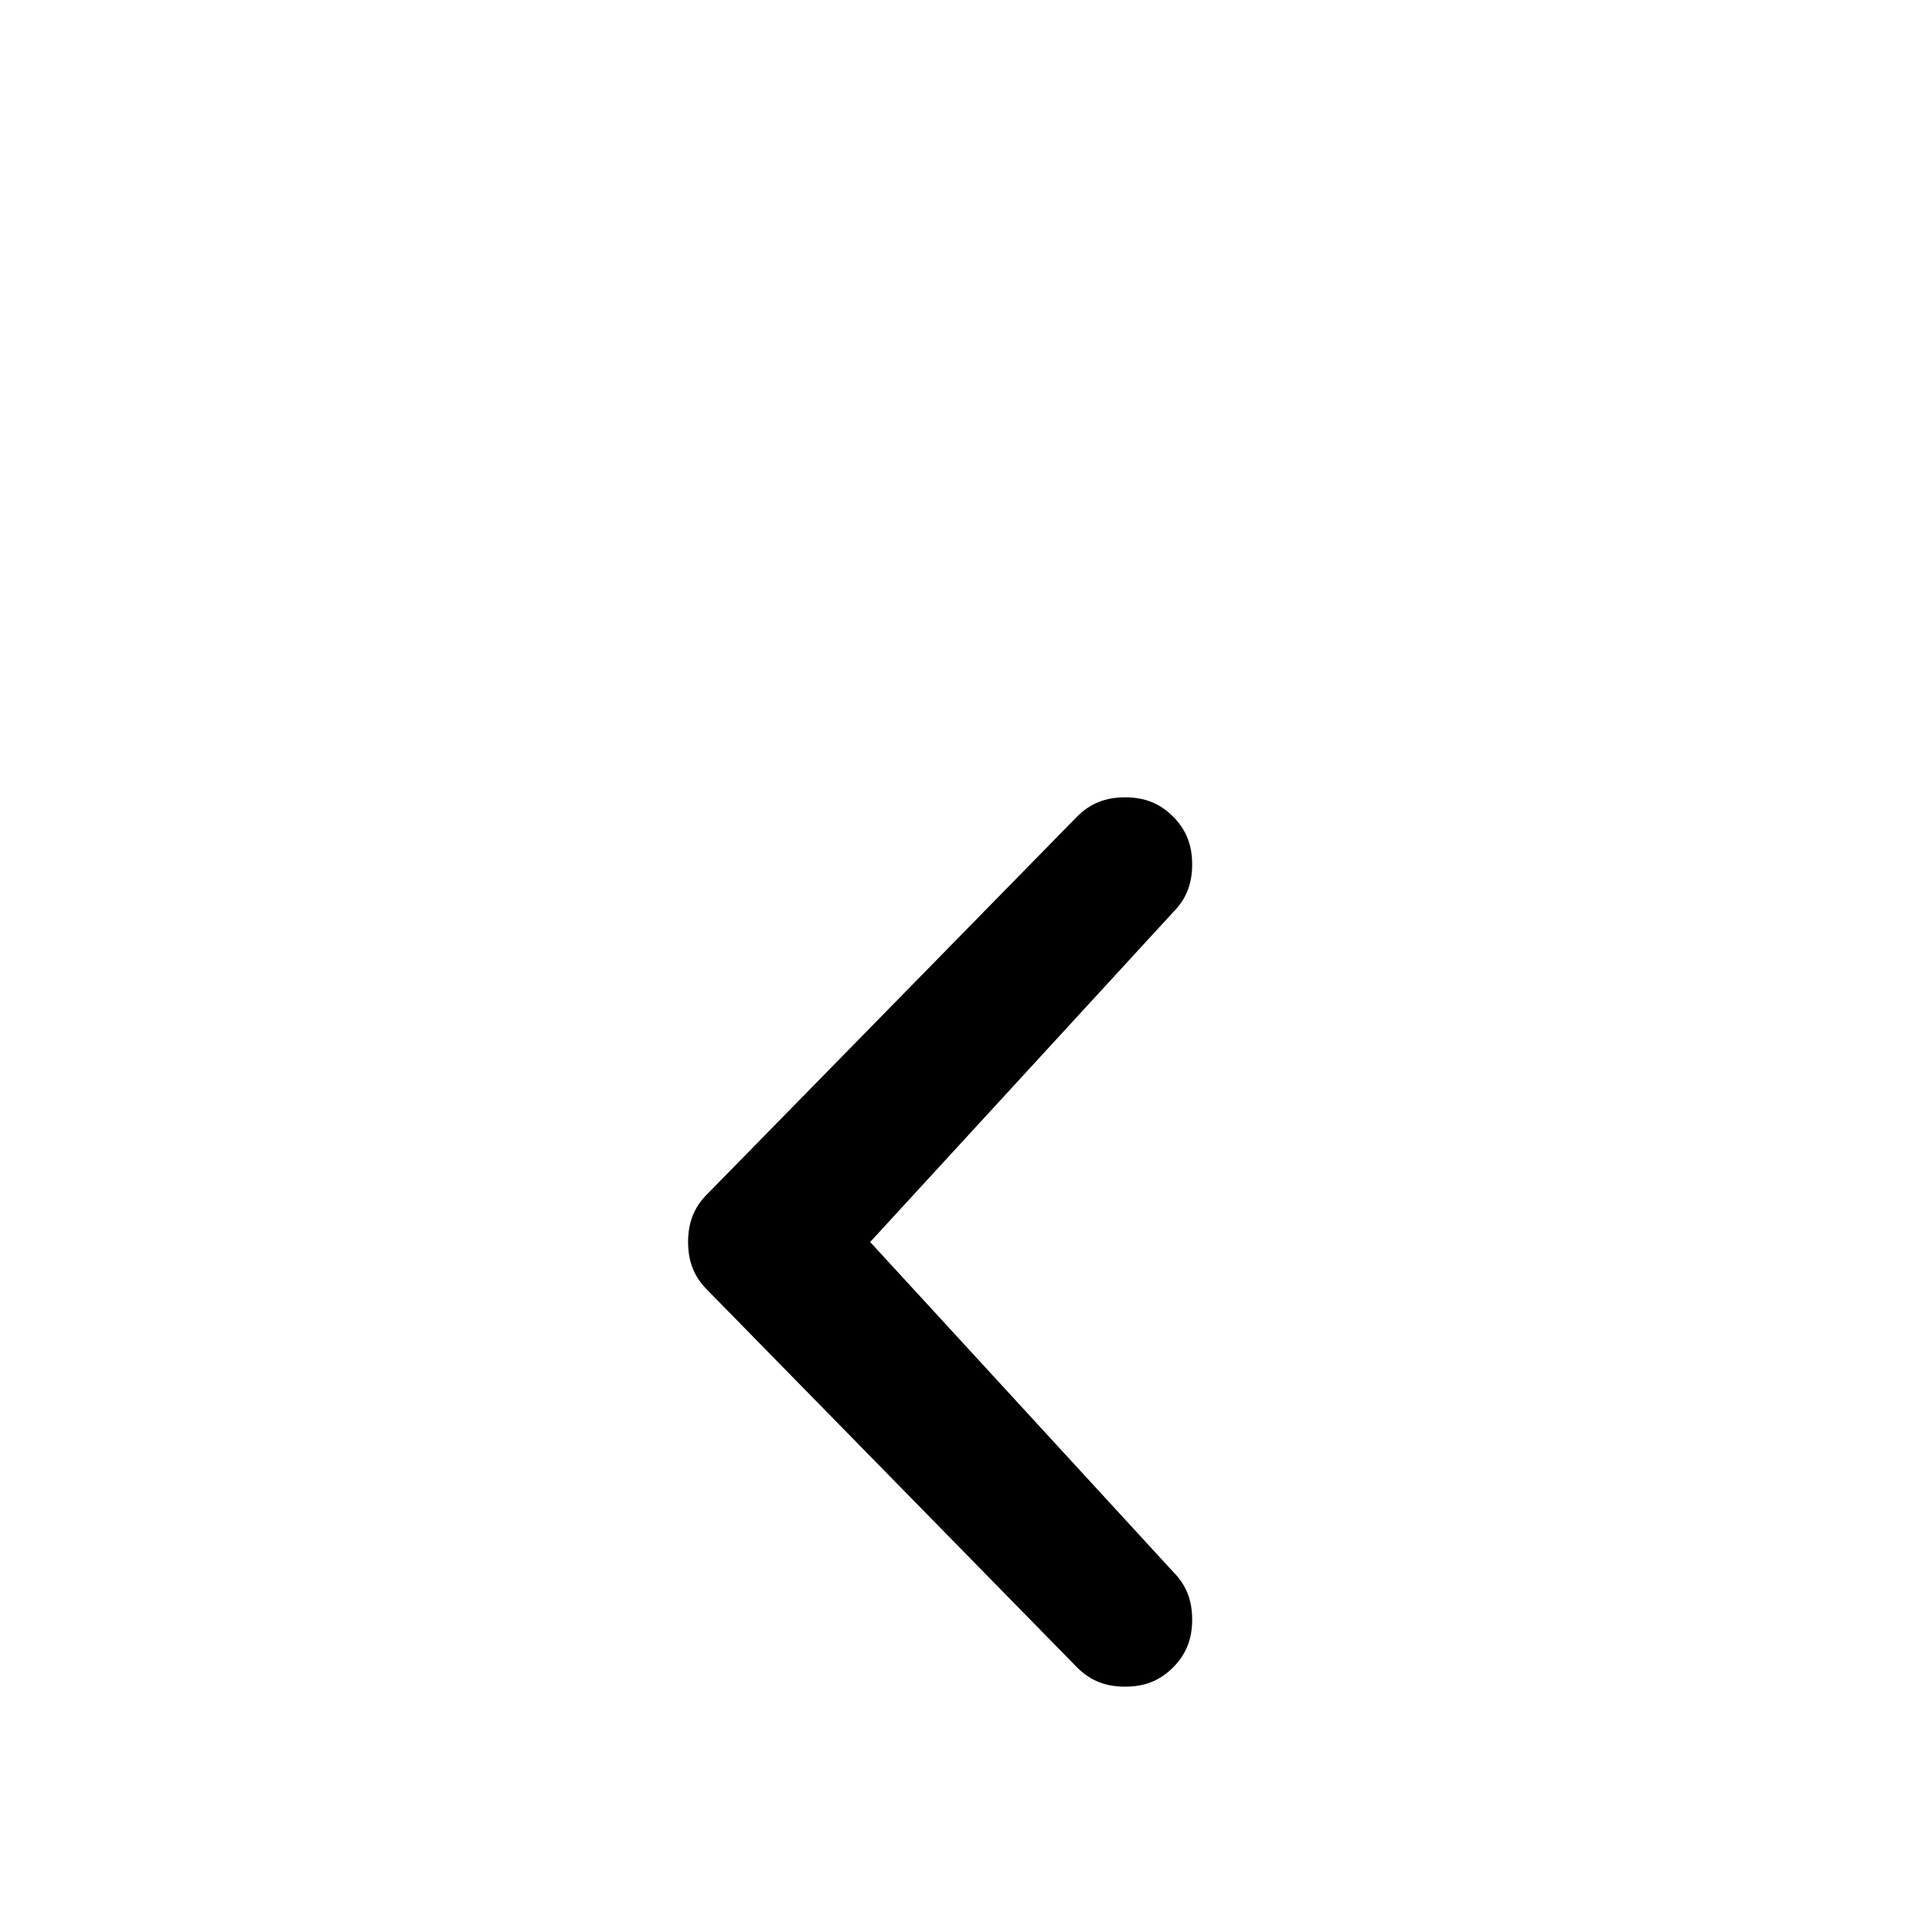 <svg xmlns="http://www.w3.org/2000/svg" viewBox="0 -144 1008 1008"><path fill="currentColor" d="M454 504l158 172c7 7 10 15 10 25s-3 18-10 25-15 10-25 10-18-3-25-10L369 529c-7-7-10-15-10-25s3-18 10-25l193-197c7-7 15-10 25-10s18 3 25 10 10 15 10 25-3 18-10 25z"/></svg>

